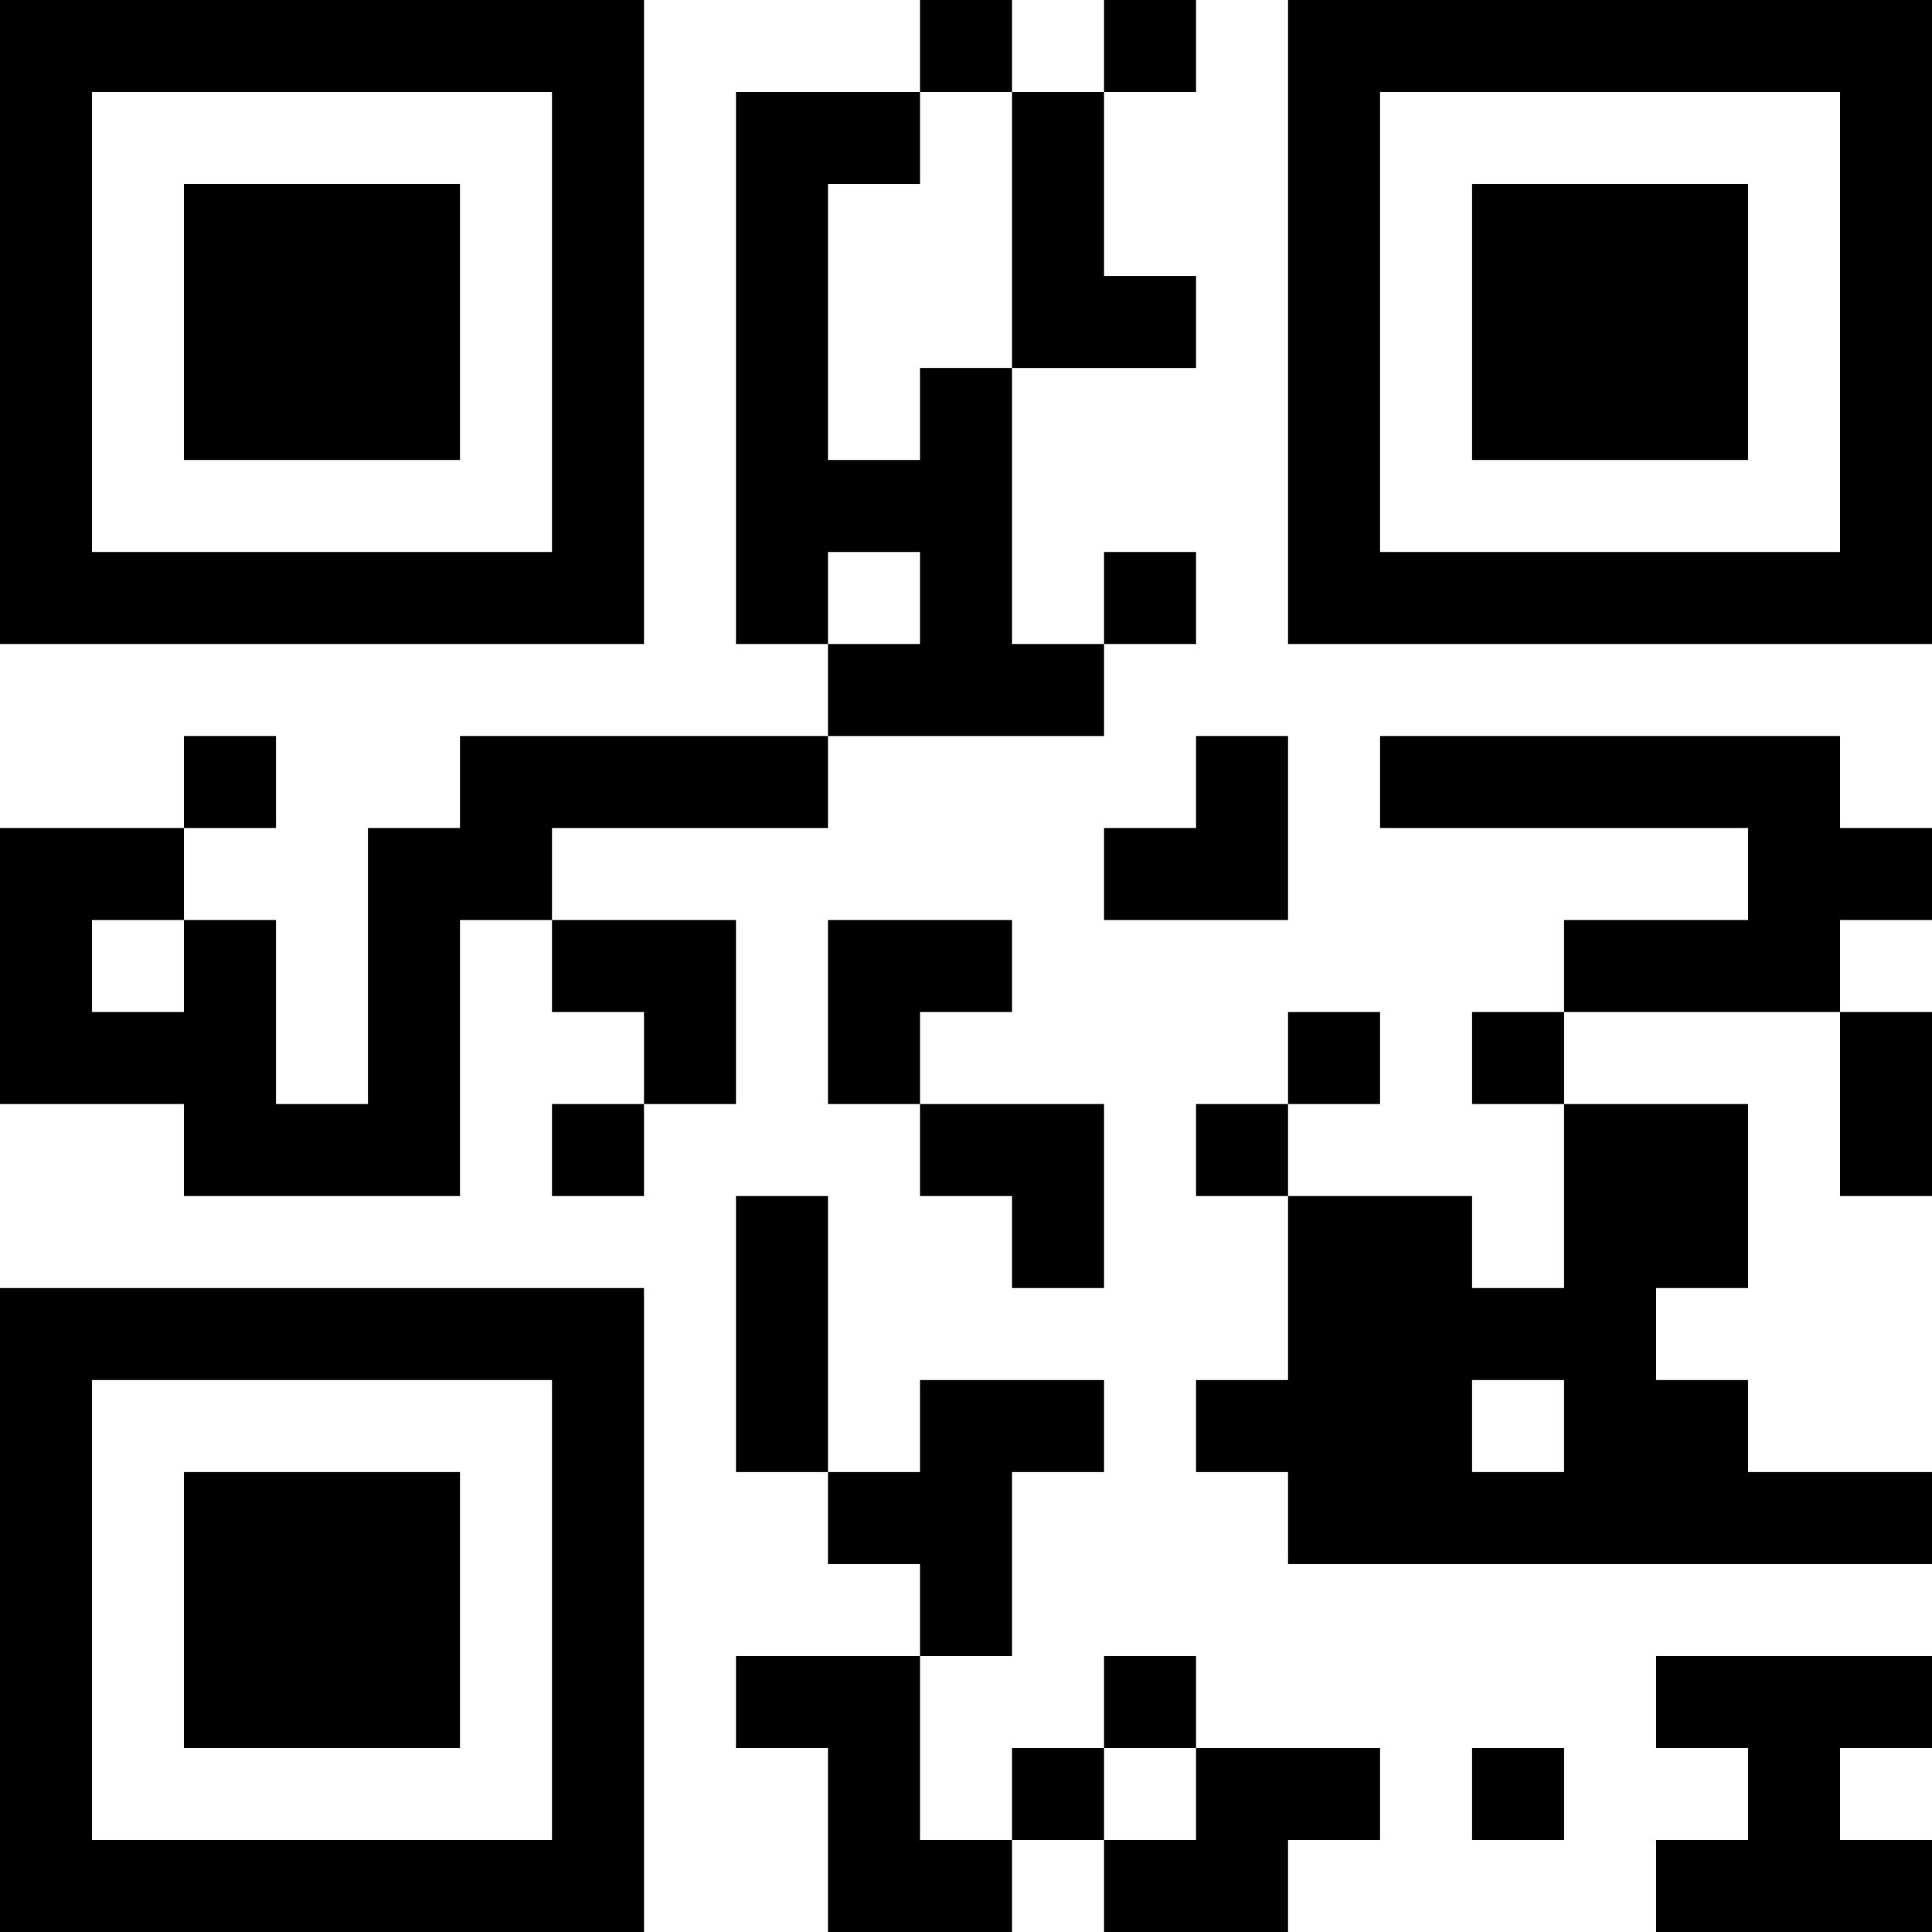 <?xml version="1.0" encoding="UTF-8"?>
<svg xmlns="http://www.w3.org/2000/svg" version="1.1" width="500" height="500" viewBox="0 0 500 500"><g transform="scale(23.81)"><g transform="translate(0,0)"><path fill-rule="evenodd" d="M10 0L10 1L8 1L8 7L9 7L9 8L5 8L5 9L4 9L4 12L3 12L3 10L2 10L2 9L3 9L3 8L2 8L2 9L0 9L0 12L2 12L2 13L5 13L5 10L6 10L6 11L7 11L7 12L6 12L6 13L7 13L7 12L8 12L8 10L6 10L6 9L9 9L9 8L12 8L12 7L13 7L13 6L12 6L12 7L11 7L11 4L13 4L13 3L12 3L12 1L13 1L13 0L12 0L12 1L11 1L11 0ZM10 1L10 2L9 2L9 5L10 5L10 4L11 4L11 1ZM9 6L9 7L10 7L10 6ZM13 8L13 9L12 9L12 10L14 10L14 8ZM15 8L15 9L19 9L19 10L17 10L17 11L16 11L16 12L17 12L17 14L16 14L16 13L14 13L14 12L15 12L15 11L14 11L14 12L13 12L13 13L14 13L14 15L13 15L13 16L14 16L14 17L21 17L21 16L19 16L19 15L18 15L18 14L19 14L19 12L17 12L17 11L20 11L20 13L21 13L21 11L20 11L20 10L21 10L21 9L20 9L20 8ZM1 10L1 11L2 11L2 10ZM9 10L9 12L10 12L10 13L11 13L11 14L12 14L12 12L10 12L10 11L11 11L11 10ZM8 13L8 16L9 16L9 17L10 17L10 18L8 18L8 19L9 19L9 21L11 21L11 20L12 20L12 21L14 21L14 20L15 20L15 19L13 19L13 18L12 18L12 19L11 19L11 20L10 20L10 18L11 18L11 16L12 16L12 15L10 15L10 16L9 16L9 13ZM16 15L16 16L17 16L17 15ZM18 18L18 19L19 19L19 20L18 20L18 21L21 21L21 20L20 20L20 19L21 19L21 18ZM12 19L12 20L13 20L13 19ZM16 19L16 20L17 20L17 19ZM0 0L0 7L7 7L7 0ZM1 1L1 6L6 6L6 1ZM2 2L2 5L5 5L5 2ZM14 0L14 7L21 7L21 0ZM15 1L15 6L20 6L20 1ZM16 2L16 5L19 5L19 2ZM0 14L0 21L7 21L7 14ZM1 15L1 20L6 20L6 15ZM2 16L2 19L5 19L5 16Z" fill="#000000"/></g></g></svg>
